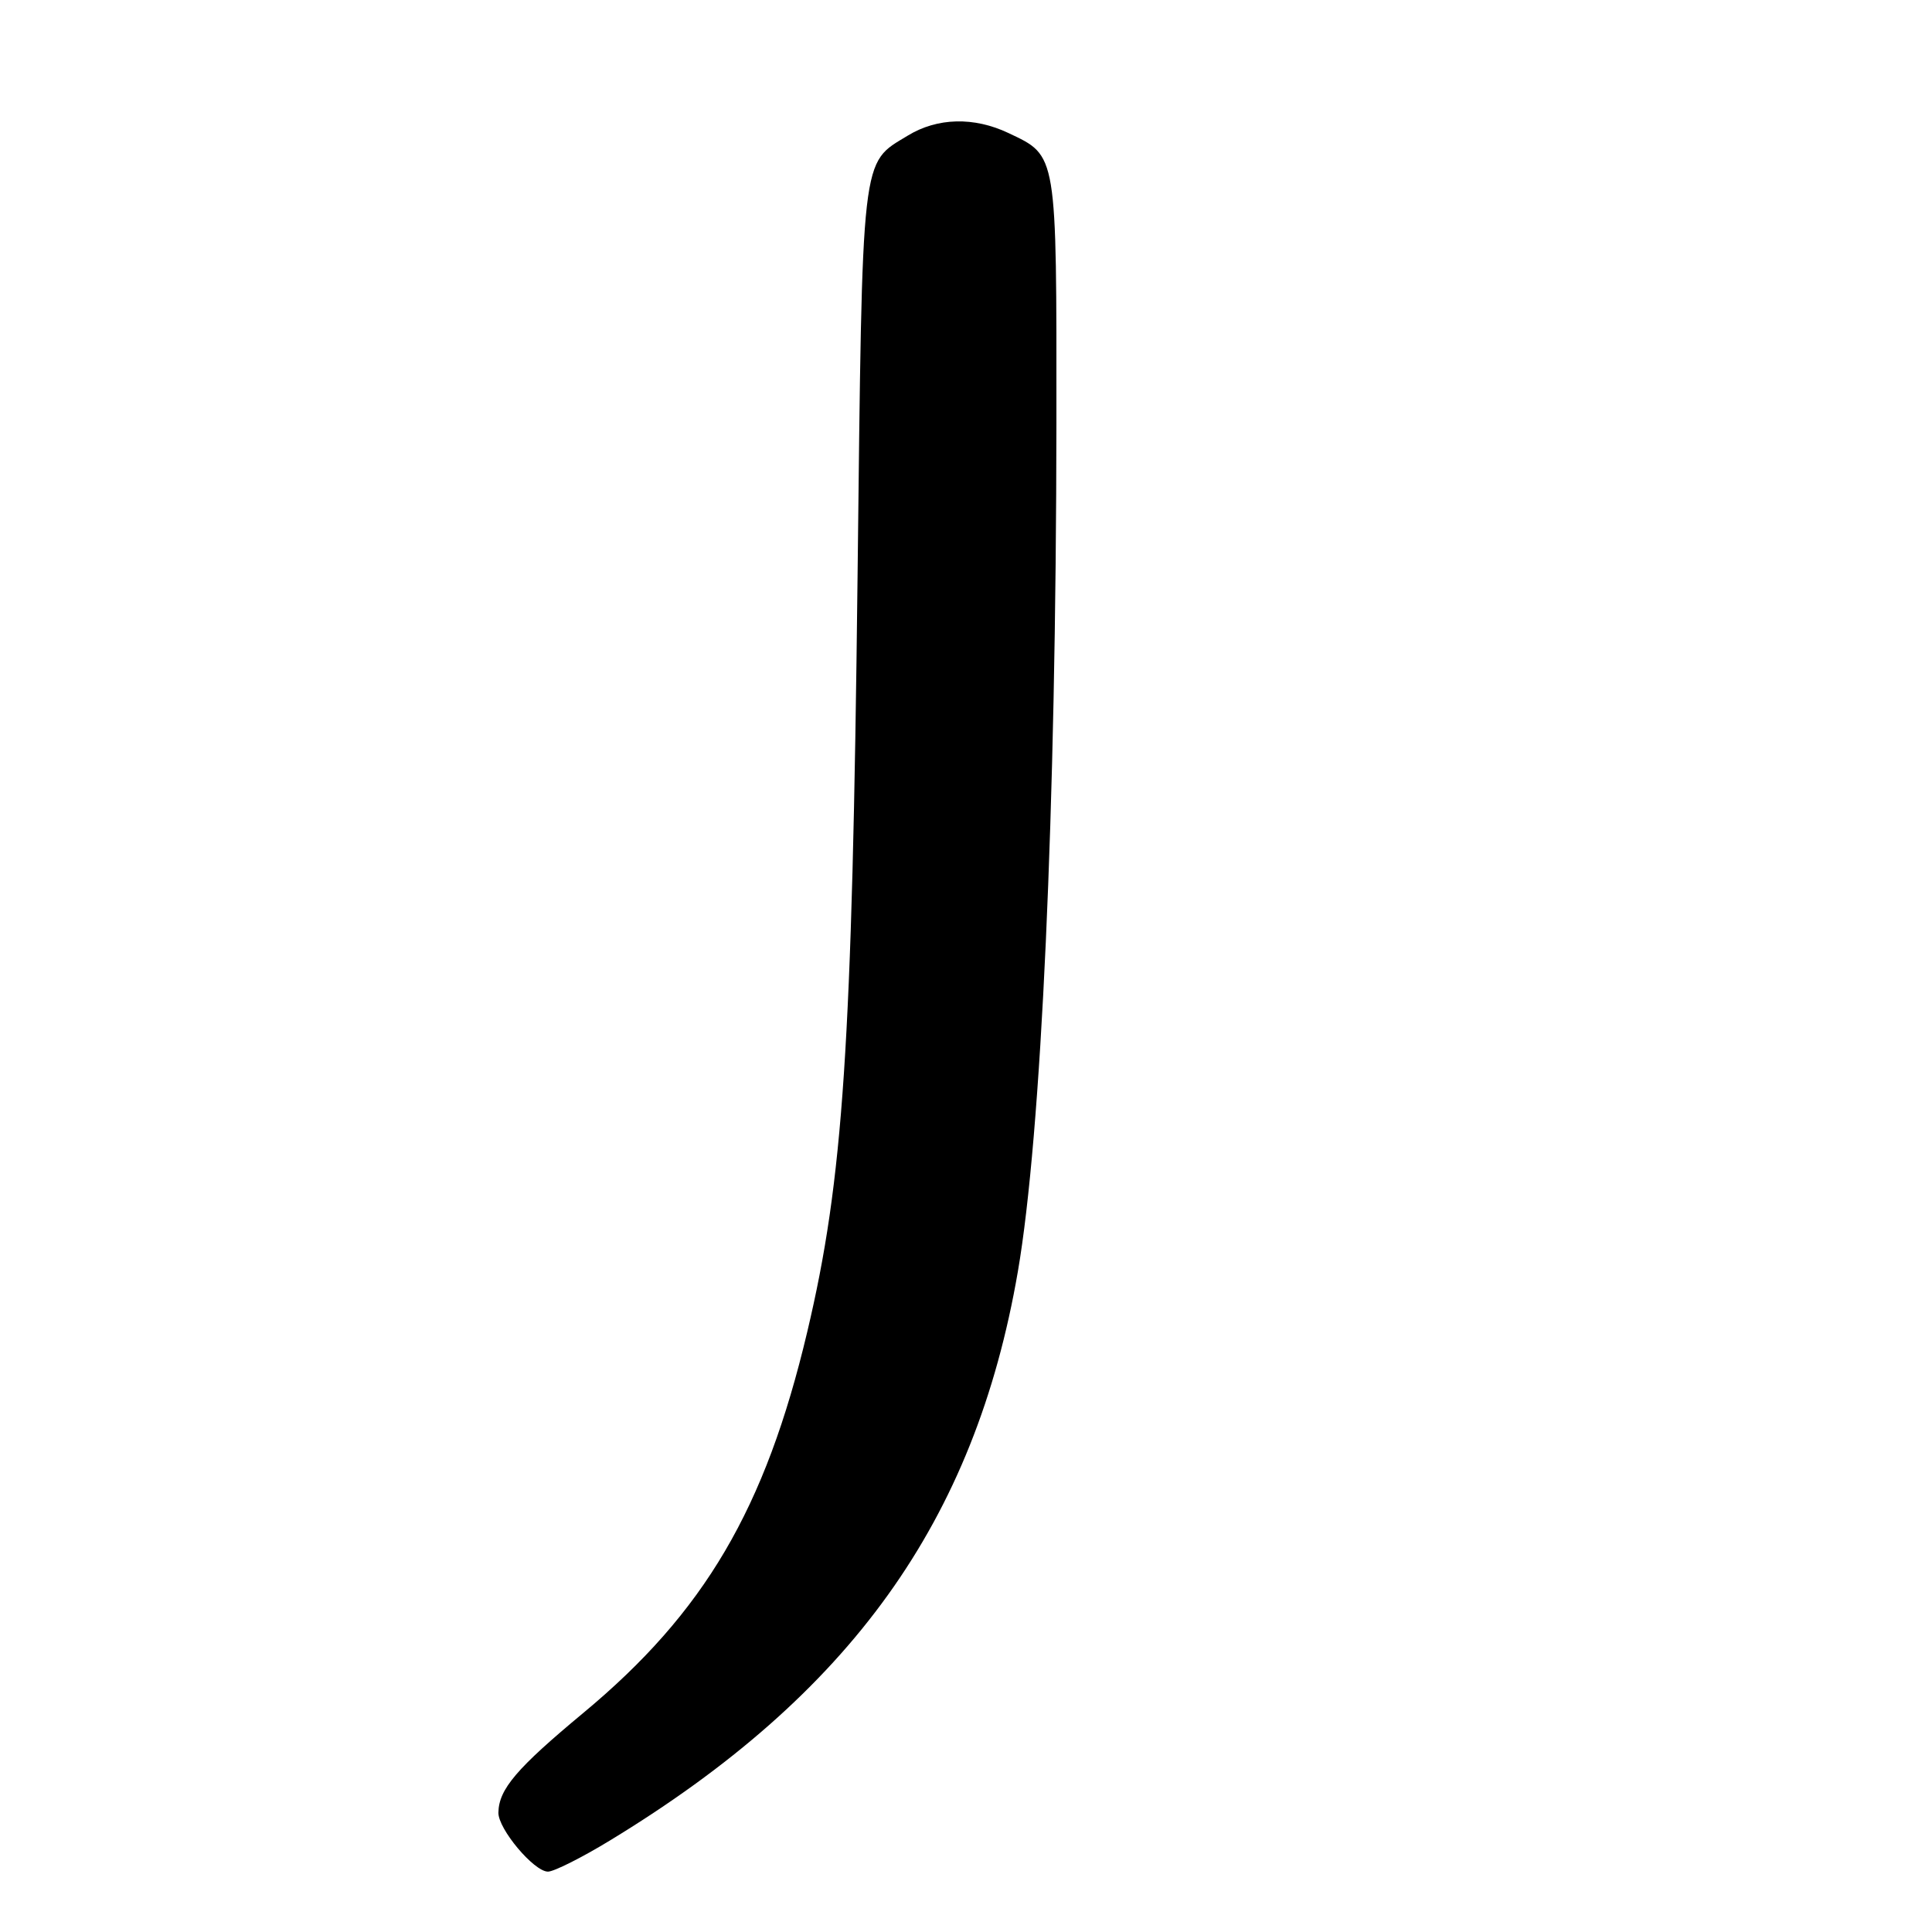 <?xml version="1.0" encoding="UTF-8" standalone="no"?>
<!DOCTYPE svg PUBLIC "-//W3C//DTD SVG 1.1//EN" "http://www.w3.org/Graphics/SVG/1.1/DTD/svg11.dtd" >
<svg xmlns="http://www.w3.org/2000/svg" xmlns:xlink="http://www.w3.org/1999/xlink" version="1.1" viewBox="0 0 256 256">
 <g >
 <path fill="currentColor"
d=" M 80.76 243.91 C 112.72 224.50 129.17 201.57 134.87 168.50 C 137.99 150.39 139.94 107.38 139.98 55.97 C 140.00 20.08 140.11 20.70 133.63 17.63 C 129.06 15.46 124.21 15.58 120.30 17.96 C 114.04 21.77 114.28 19.66 113.63 76.50 C 112.92 138.65 111.74 156.33 106.96 176.50 C 101.41 199.93 93.34 213.65 77.28 226.98 C 68.46 234.31 66.10 237.07 66.04 240.17 C 65.99 242.33 70.75 248.00 72.61 248.00 C 73.39 248.00 77.06 246.16 80.76 243.91 Z "/>
</g>
</svg>